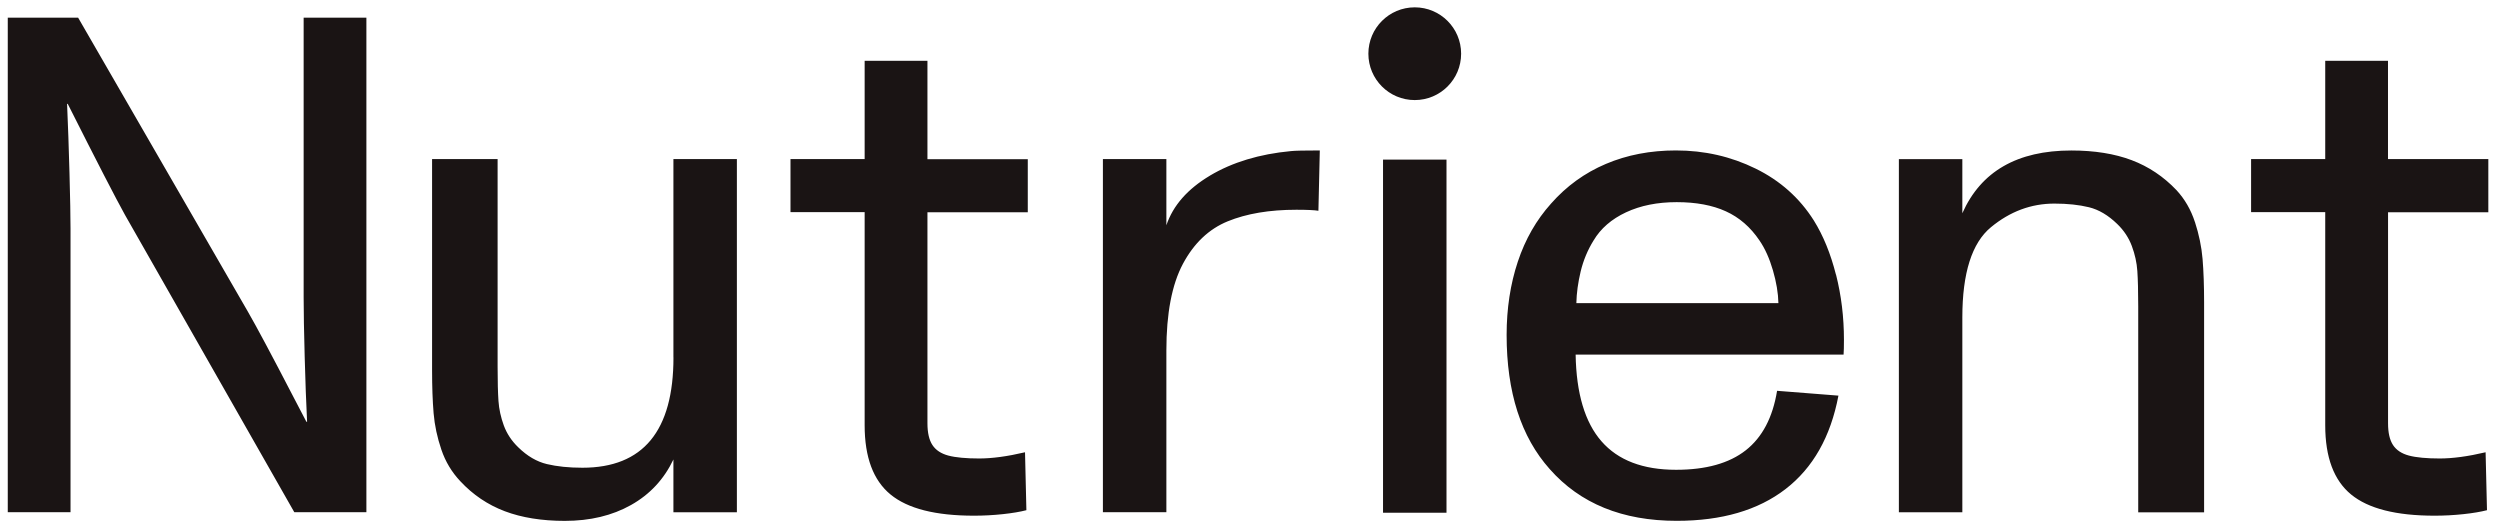 <svg width="142" height="30" viewBox="0 0 142 30" fill="none" xmlns="http://www.w3.org/2000/svg">
<g id="Nutrient Wordmark">
<path id="Vector" d="M17.247 1.003H20.811V29.093H16.716L7.1 12.209C6.578 11.269 5.493 9.166 3.848 5.9H3.81C3.863 7.101 3.909 8.411 3.947 9.829C3.985 11.246 4.006 12.308 4.006 13.011V29.093H0.441V1.003H4.437L14.074 17.692C14.558 18.529 15.433 20.165 16.699 22.609L17.405 23.96H17.443C17.39 22.889 17.343 21.656 17.306 20.259C17.268 18.861 17.247 17.739 17.247 16.89V1.003ZM38.253 20.299C38.253 24.479 36.529 26.567 33.082 26.567C32.312 26.567 31.638 26.497 31.064 26.36C30.489 26.223 29.946 25.905 29.439 25.409C29.06 25.045 28.786 24.628 28.616 24.167C28.447 23.703 28.345 23.239 28.313 22.776C28.281 22.312 28.264 21.662 28.264 20.827V9.035H24.542V21.023C24.542 21.962 24.571 22.779 24.629 23.473C24.688 24.167 24.836 24.852 25.07 25.541C25.303 26.229 25.665 26.824 26.146 27.334C26.863 28.104 27.706 28.673 28.672 29.038C29.637 29.402 30.775 29.586 32.081 29.586C33.519 29.586 34.771 29.286 35.841 28.685C36.911 28.084 37.714 27.224 38.25 26.098V29.096H41.855V9.035H38.25V20.299H38.253ZM52.676 3.453H49.112V9.035H44.9V12.051H49.112V24.158C49.112 25.972 49.602 27.282 50.582 28.087C51.562 28.892 53.14 29.291 55.321 29.291C55.87 29.291 56.415 29.262 56.958 29.204C57.5 29.146 57.946 29.07 58.299 28.979L58.221 25.689C57.214 25.926 56.345 26.042 55.616 26.042C54.887 26.042 54.274 25.987 53.863 25.876C53.452 25.765 53.151 25.567 52.962 25.278C52.772 24.989 52.679 24.578 52.679 24.044V12.057H58.378V9.041H52.679V3.453H52.676ZM68.729 9.974C67.455 10.733 66.629 11.672 66.25 12.795V9.035H62.645V29.093H66.25V19.906C66.25 17.803 66.562 16.164 67.189 14.988C67.816 13.813 68.665 13.008 69.736 12.57C70.806 12.133 72.107 11.914 73.632 11.914C74.245 11.914 74.665 11.934 74.886 11.972L74.965 8.545C74.102 8.545 73.553 8.557 73.32 8.583C71.529 8.752 70.001 9.216 68.726 9.974H68.729ZM104.286 15.598C104.587 16.785 104.736 18.021 104.736 19.299C104.736 19.678 104.73 19.958 104.715 20.142H89.496C89.534 22.35 90.024 23.992 90.966 25.068C91.905 26.144 93.317 26.684 95.198 26.684C96.896 26.684 98.214 26.317 99.156 25.579C100.098 24.841 100.69 23.715 100.938 22.198L104.423 22.472C103.98 24.809 102.977 26.579 101.416 27.781C99.856 28.982 97.797 29.583 95.236 29.583C92.153 29.583 89.753 28.603 88.026 26.646C86.393 24.817 85.576 22.277 85.576 19.025C85.576 17.523 85.789 16.134 86.212 14.863C86.635 13.588 87.268 12.489 88.102 11.561C88.977 10.569 90.015 9.817 91.217 9.309C92.418 8.799 93.743 8.545 95.192 8.545C96.811 8.545 98.319 8.889 99.716 9.575C101.113 10.26 102.216 11.243 103.026 12.524C103.563 13.387 103.98 14.411 104.281 15.598H104.286ZM101.014 17.222C101.002 16.648 100.897 16.024 100.702 15.353C100.506 14.682 100.253 14.116 99.938 13.658C99.427 12.9 98.791 12.349 98.027 12.002C97.263 11.654 96.333 11.482 95.236 11.482C94.139 11.482 93.18 11.675 92.357 12.06C91.535 12.445 90.919 12.979 90.517 13.655C90.176 14.204 89.933 14.793 89.782 15.417C89.633 16.044 89.549 16.645 89.537 17.219H101.017L101.014 17.222ZM124.671 12.611C124.443 11.911 124.093 11.307 123.624 10.8C122.892 10.03 122.043 9.461 121.078 9.097C120.112 8.732 118.969 8.548 117.651 8.548C114.582 8.548 112.517 9.735 111.461 12.112V9.038H107.856V29.096H111.461V18.027C111.461 15.507 112.004 13.798 113.086 12.906C114.171 12.01 115.37 11.564 116.691 11.564C117.435 11.564 118.088 11.634 118.651 11.771C119.211 11.908 119.748 12.226 120.258 12.722C120.637 13.086 120.914 13.507 121.089 13.976C121.264 14.446 121.369 14.918 121.401 15.396C121.433 15.872 121.451 16.537 121.451 17.386V29.099H125.193V17.19C125.193 16.236 125.164 15.411 125.106 14.711C125.047 14.011 124.901 13.314 124.674 12.614L124.671 12.611ZM141.337 12.051V9.035H135.638V3.453H132.073V9.035H127.862V12.051H132.073V24.158C132.073 25.972 132.563 27.282 133.543 28.087C134.523 28.892 136.101 29.291 138.283 29.291C138.831 29.291 139.377 29.262 139.919 29.204C140.462 29.146 140.908 29.07 141.261 28.979L141.182 25.689C140.176 25.926 139.307 26.042 138.578 26.042C137.848 26.042 137.236 25.987 136.825 25.876C136.413 25.765 136.113 25.567 135.923 25.278C135.734 24.989 135.641 24.578 135.641 24.044V12.057H141.34L141.337 12.051ZM78.556 29.122H82.161V9.064H78.556V29.122ZM80.358 0.417C78.903 0.417 77.724 1.595 77.724 3.05C77.724 4.506 78.903 5.684 80.358 5.684C81.814 5.684 82.992 4.506 82.992 3.05C82.992 1.595 81.814 0.417 80.358 0.417Z" fill="#1A1414"/>
</g>
</svg>
